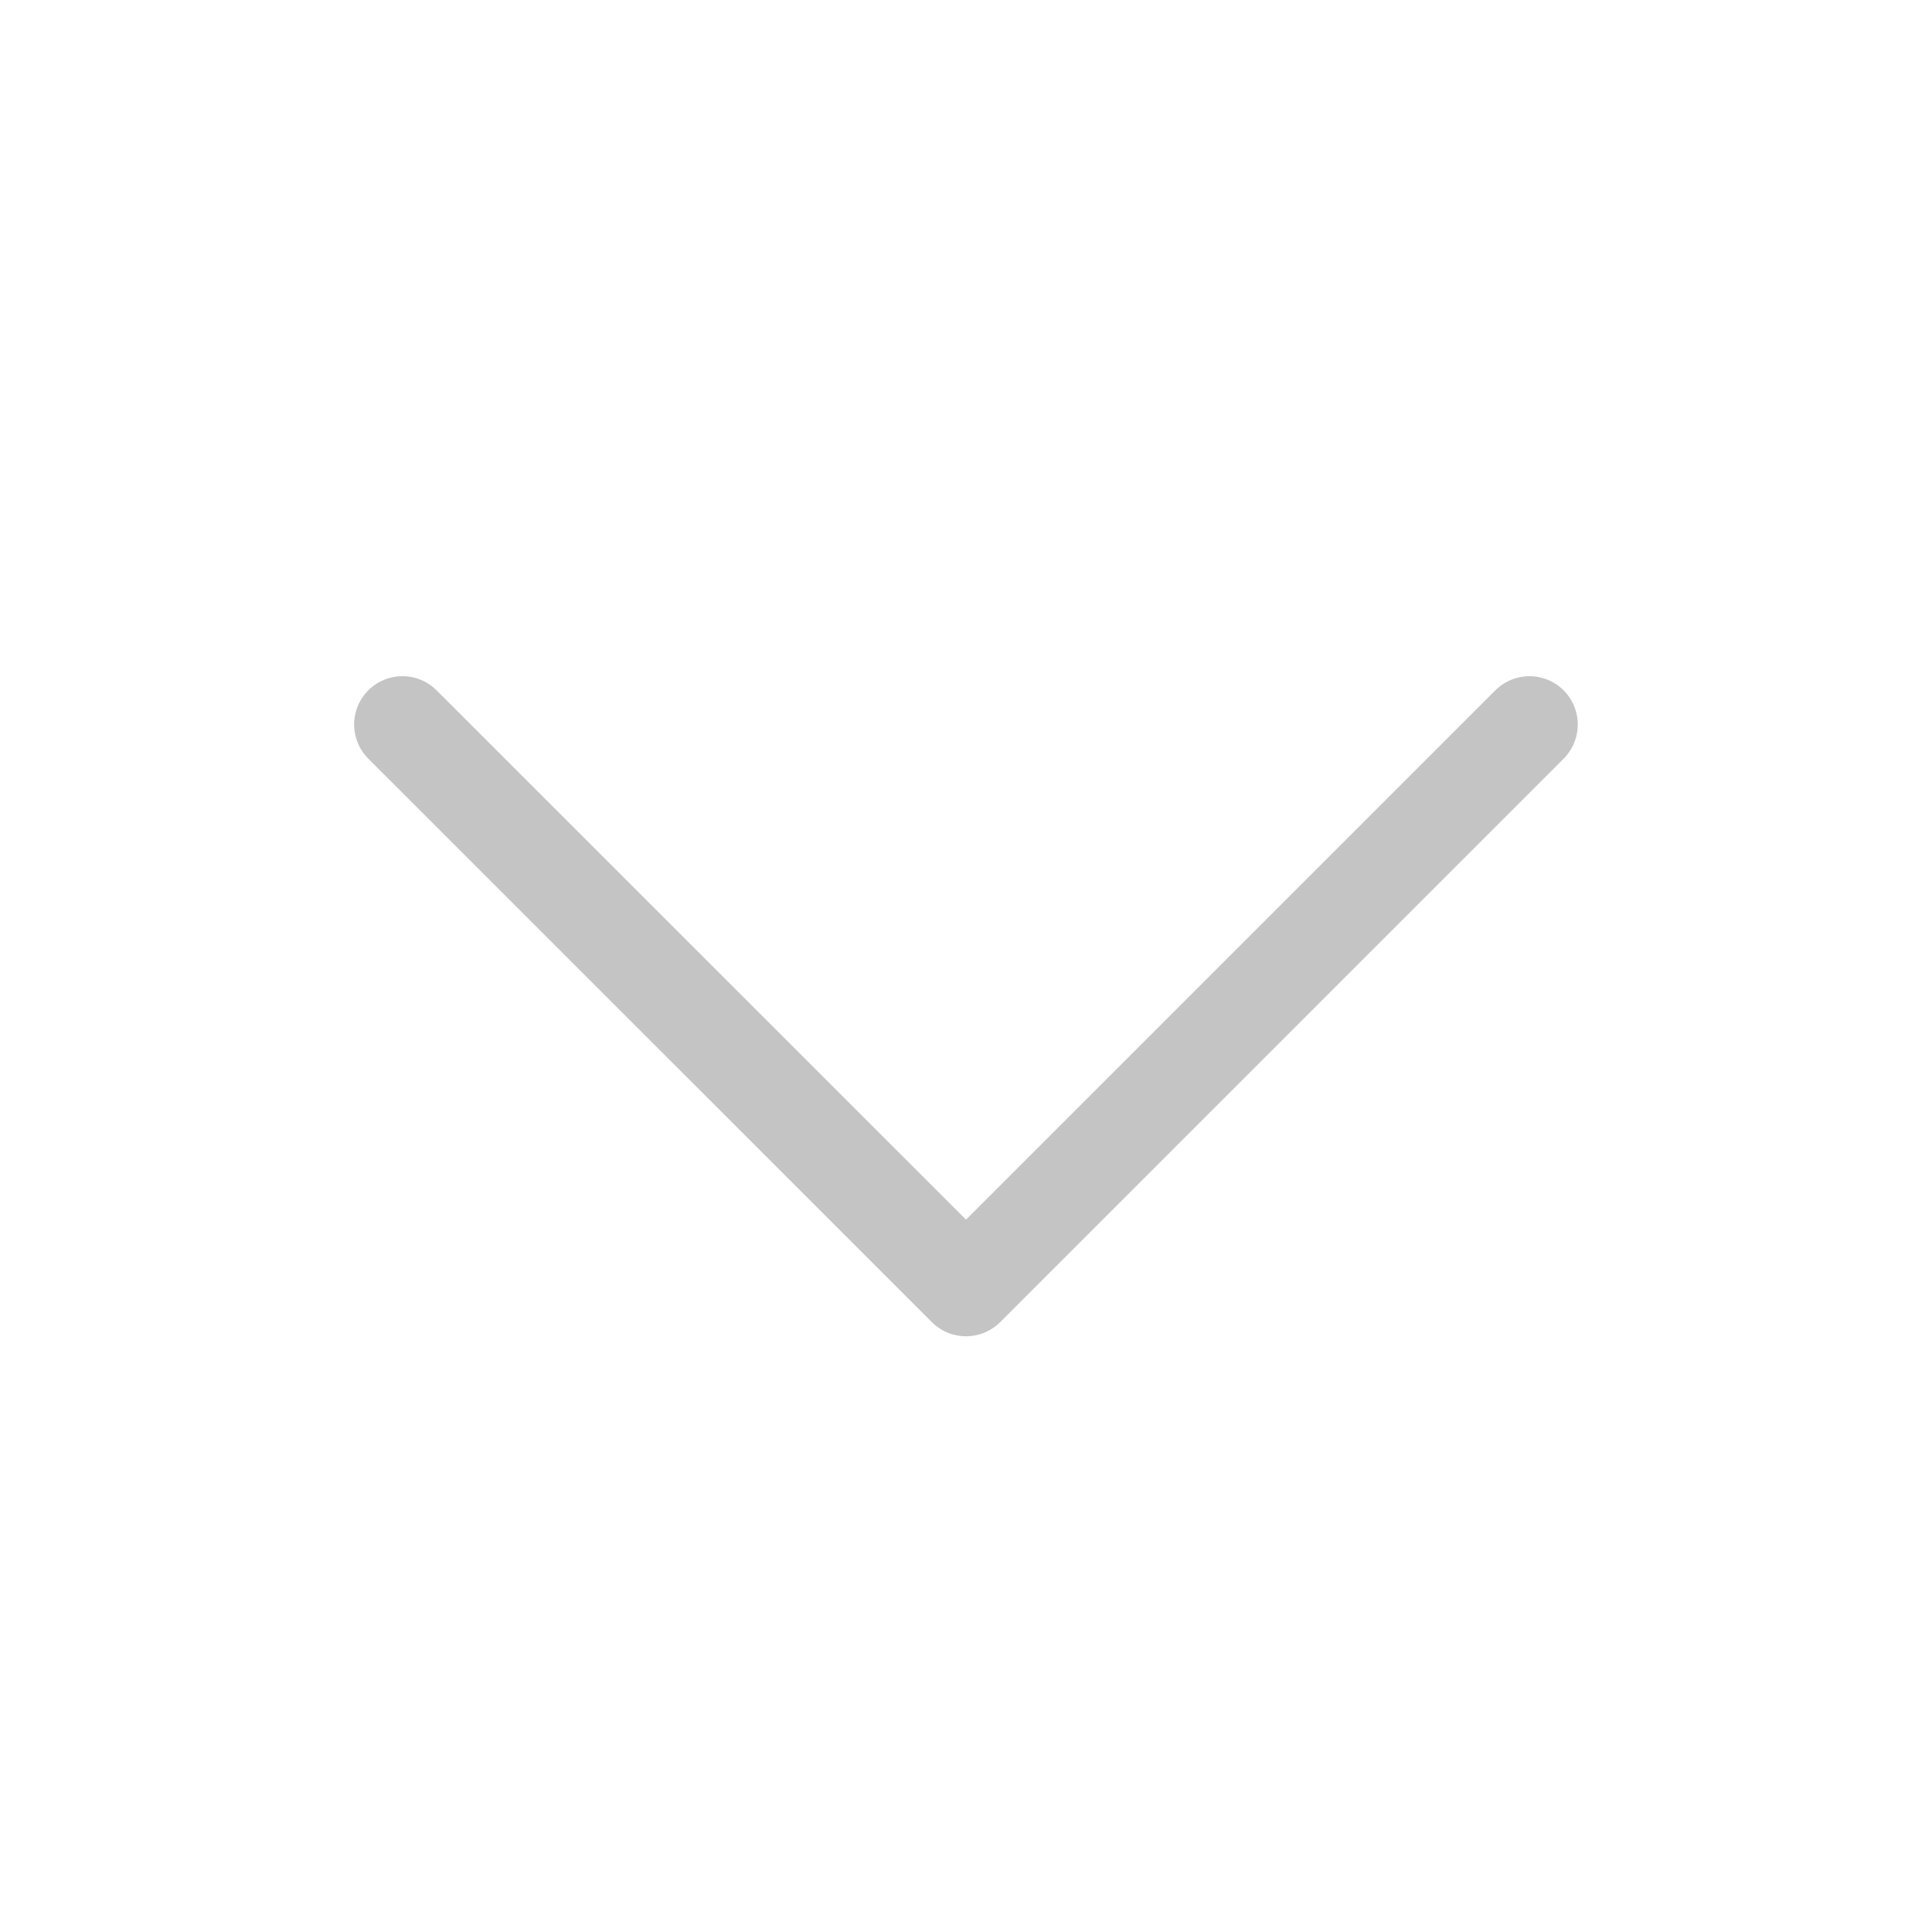 <svg width="20" height="20" viewBox="0 0 20 20" fill="none" xmlns="http://www.w3.org/2000/svg">
<path d="M15.833 7.5L10 13.333L4.166 7.5" stroke="#C4C4C4" stroke-linecap="round" stroke-linejoin="round"/>
</svg>
